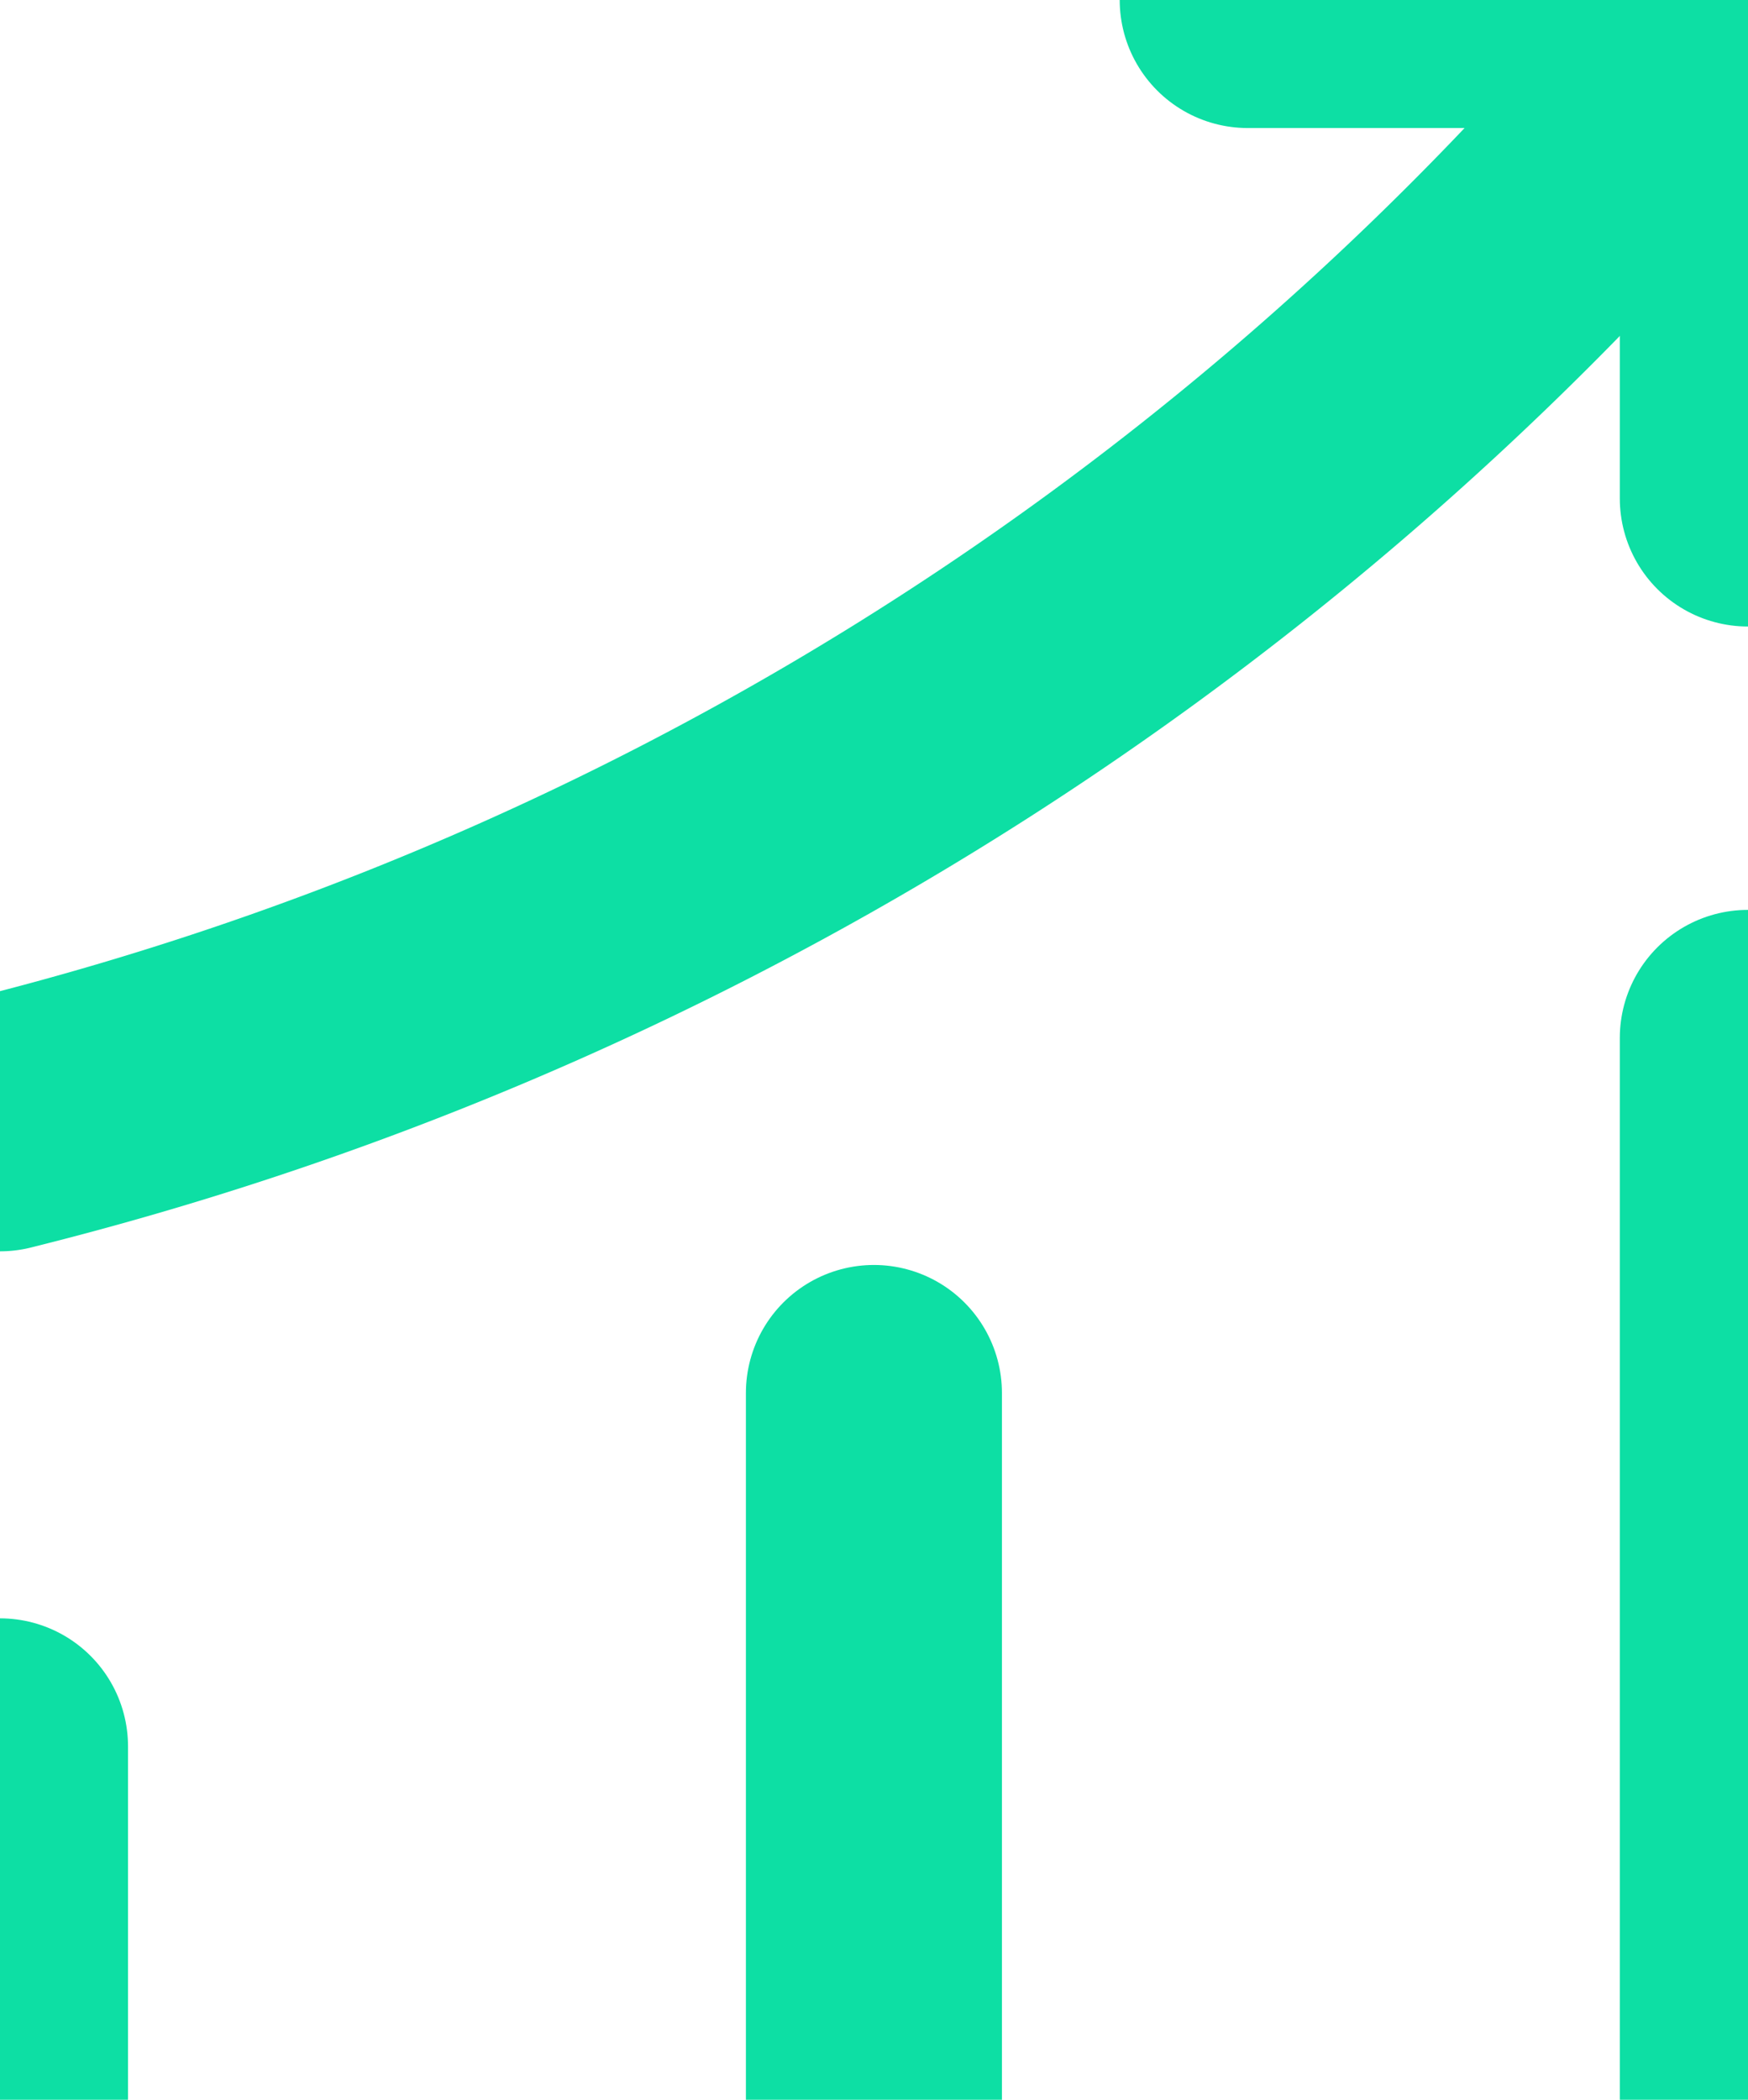 <svg xmlns="http://www.w3.org/2000/svg" width="10.241" height="12.3" viewBox="1805.88 865 10.241 12.3"><g data-name="Group 37323"><path d="M1805.88 877.3v-2.07M1811 877.3v-4.14M1816.12 877.3v-6.22" stroke-linejoin="round" stroke-linecap="round" stroke-width="1.5" stroke="#0ddfa4" fill="transparent" data-name="Vector"/><g data-name="Group 709"><path d="m1816.12 865-.46.54a18.882 18.882 0 0 1-9.78 6.04" stroke-linejoin="round" stroke-linecap="round" stroke-width="1.5" stroke="#0ddfa4" fill="transparent" data-name="Vector"/><path d="M1813.19 865h2.93v2.92" stroke-linejoin="round" stroke-linecap="round" stroke-width="1.5" stroke="#0ddfa4" fill="transparent" data-name="Vector"/></g></g></svg>